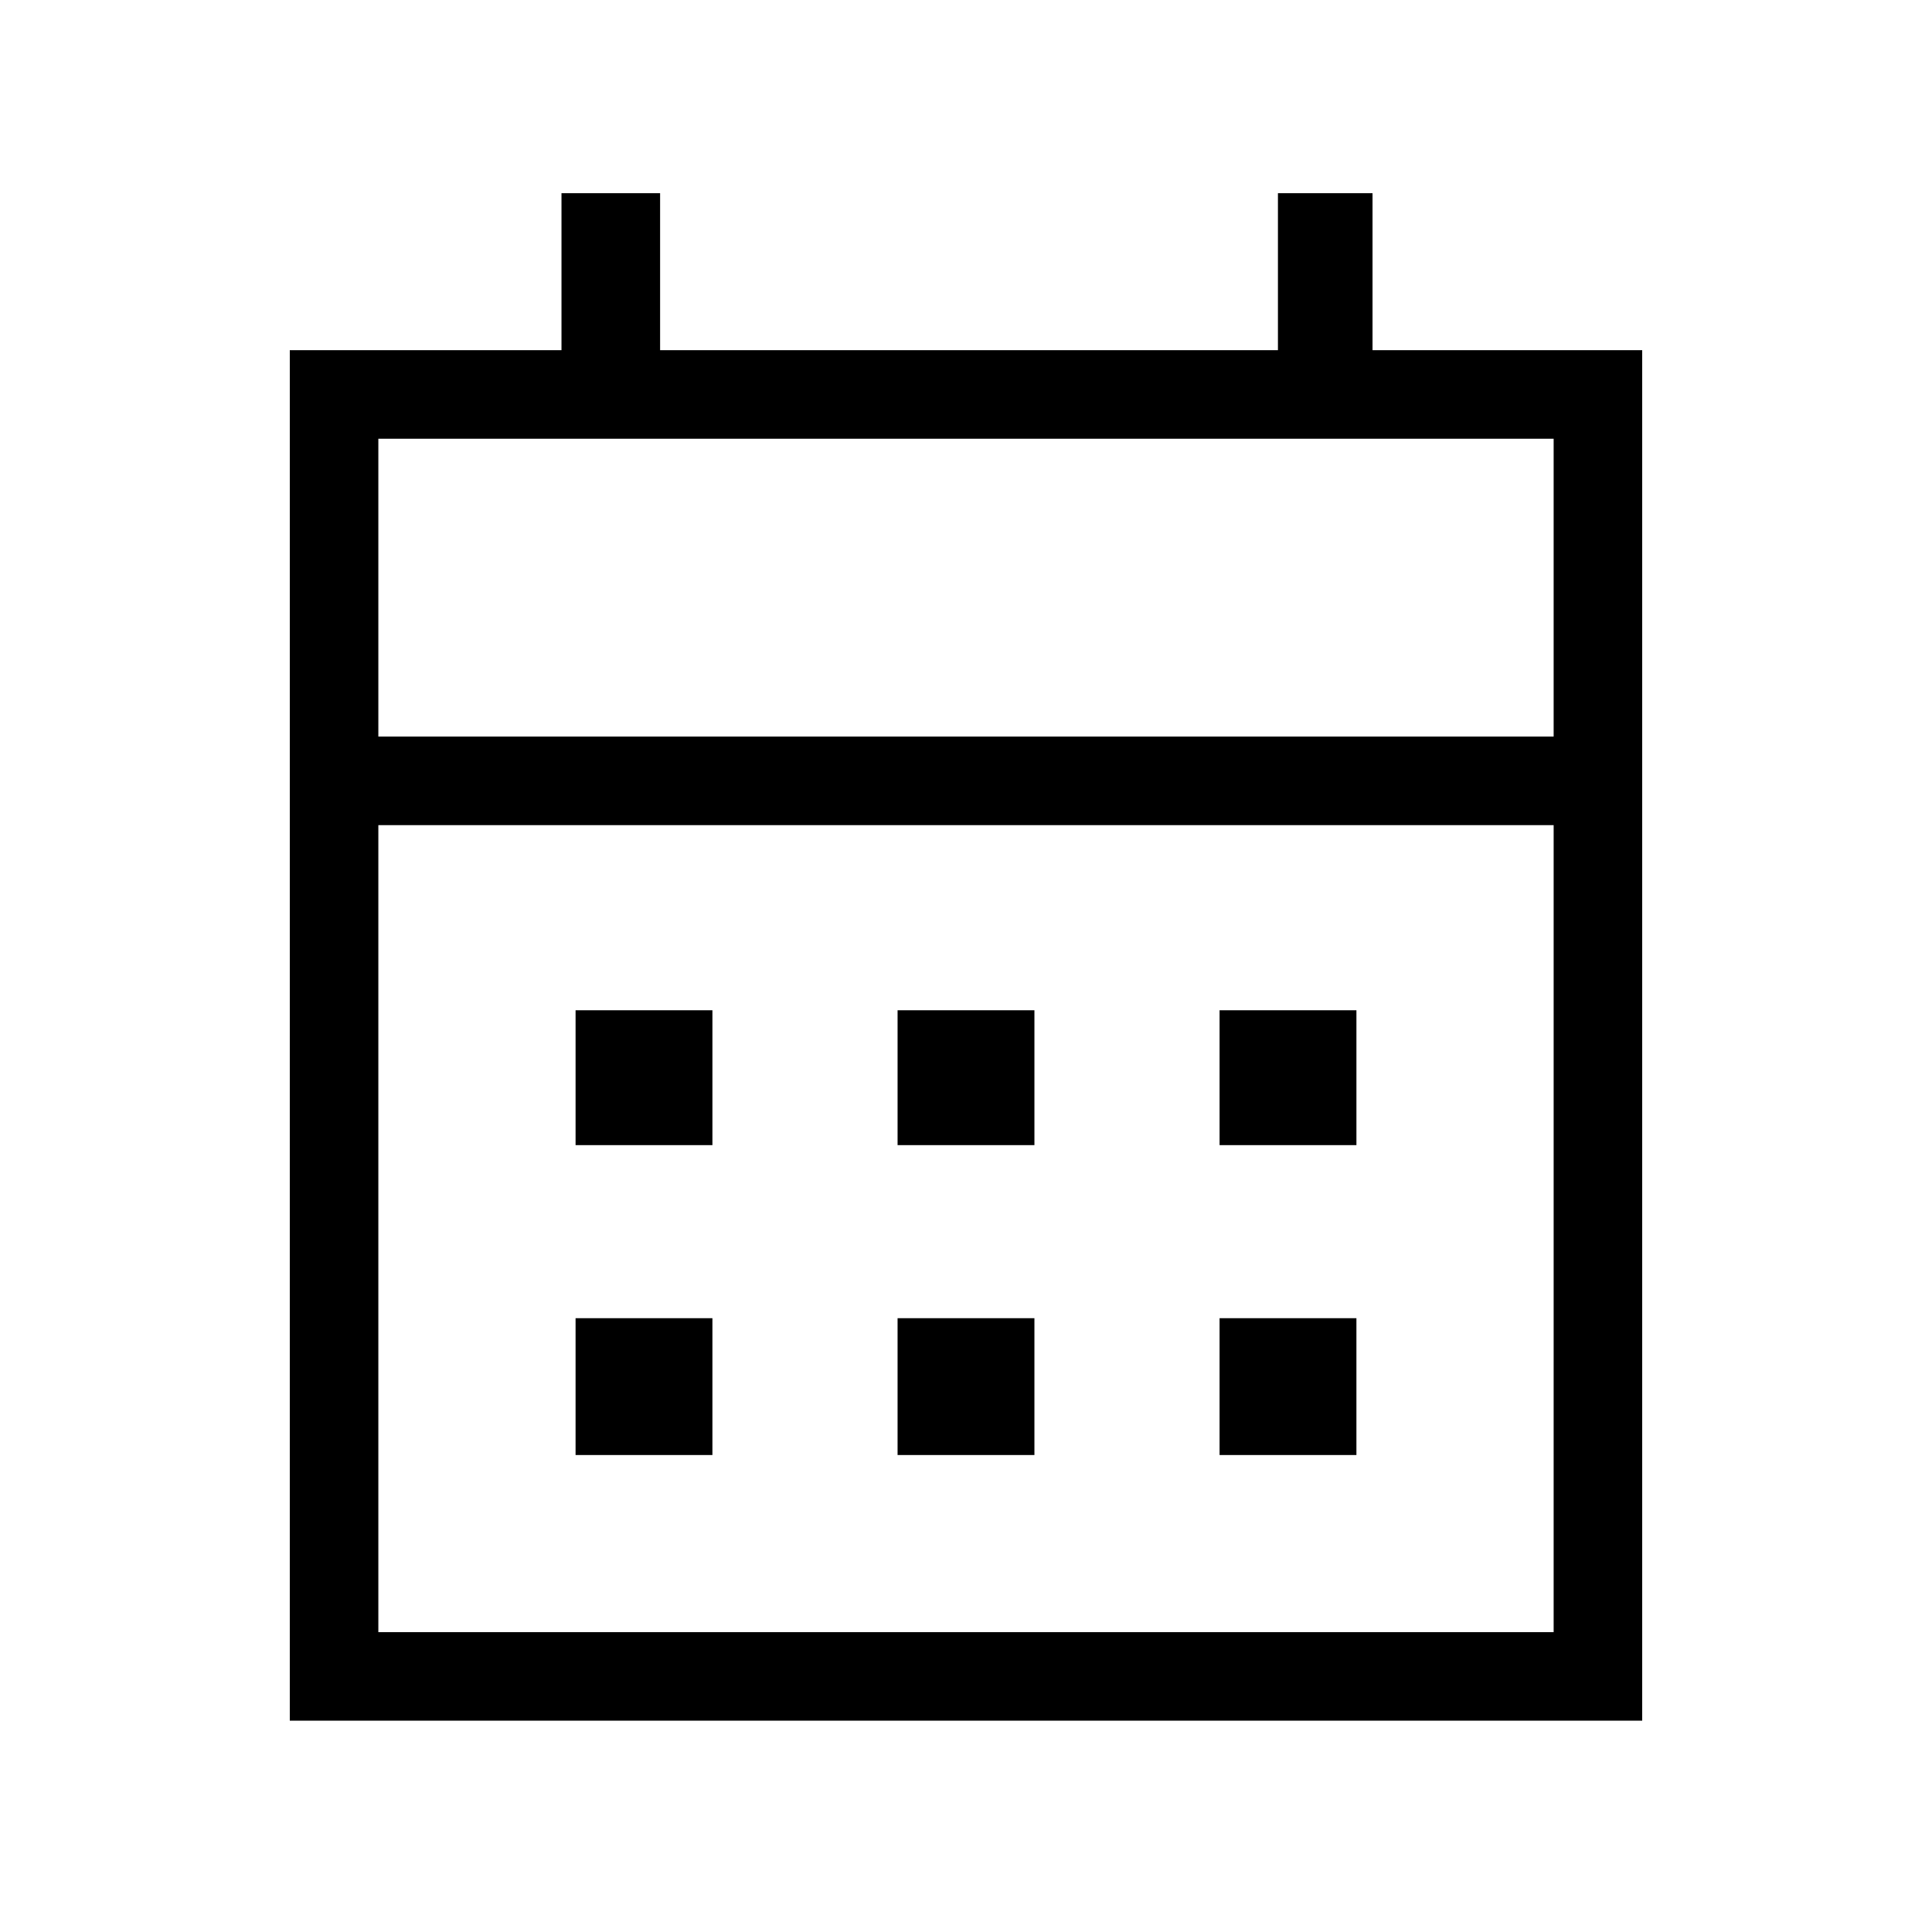 <svg xmlns="http://www.w3.org/2000/svg" height="48" width="48"><path d="M22.3 28.45V25.1h3.4v3.35Zm-8 0V25.1h3.4v3.35Zm16 0V25.1h3.4v3.35Zm-8 7.7v-3.4h3.4v3.4Zm-8 0v-3.4h3.4v3.4Zm16 0v-3.4h3.4v3.4Zm-23.1 6.6V8.7h6.75V4.8h2.45v3.9h15.35V4.8h2.35v3.9h6.7v34.05Zm2.2-2.2h29.2V20.5H9.4Zm0-22.25h29.2v-7.4H9.4Zm0 0v-7.4 7.4Z"/></svg>